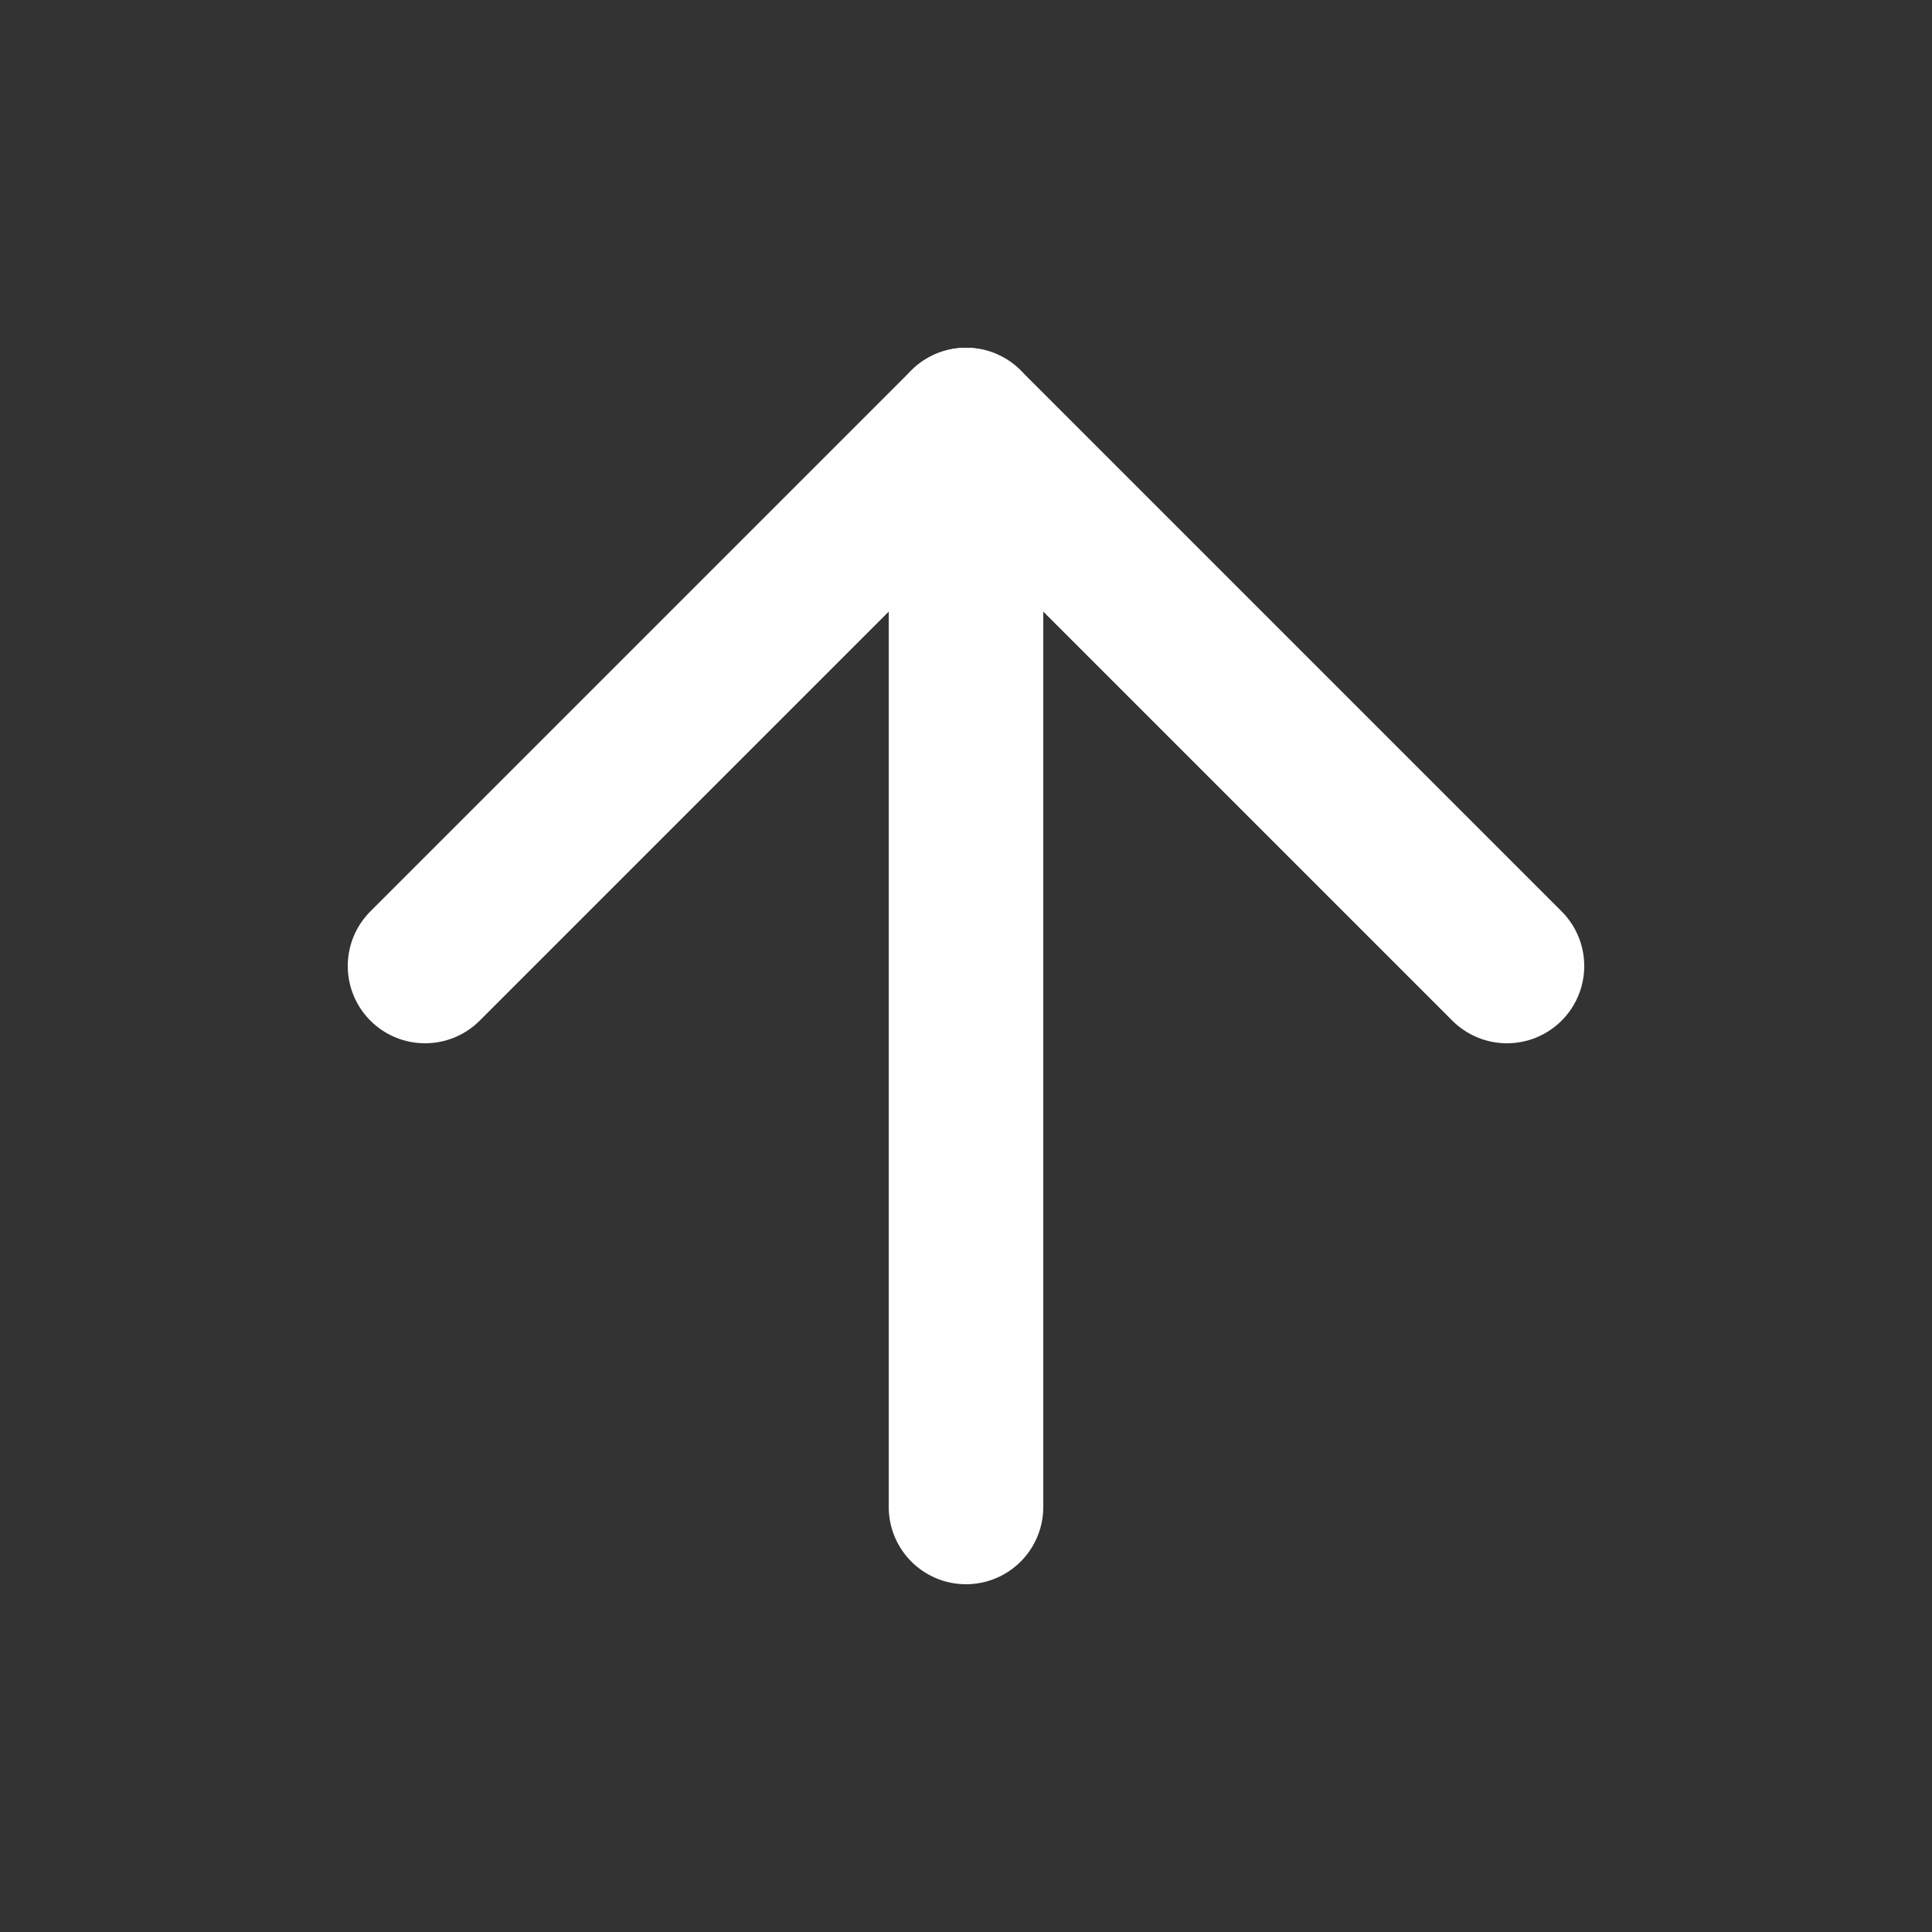 <svg xmlns="http://www.w3.org/2000/svg" width="25" height="25" viewBox="0 0 25 25" fill="none">
  <rect x="0" y="0" width="25" height="25" fill="#333333" stroke="none"/>
  <path d="M5.5 12.5L12.5 5.5L19.5 12.5" stroke="#FEFEFE" stroke-width="2" stroke-linecap="round" stroke-linejoin="round"/>
  <path d="M12.5 19.5V5.5" stroke="#FEFEFE" stroke-width="2" stroke-linecap="round" stroke-linejoin="round"/>
</svg>
